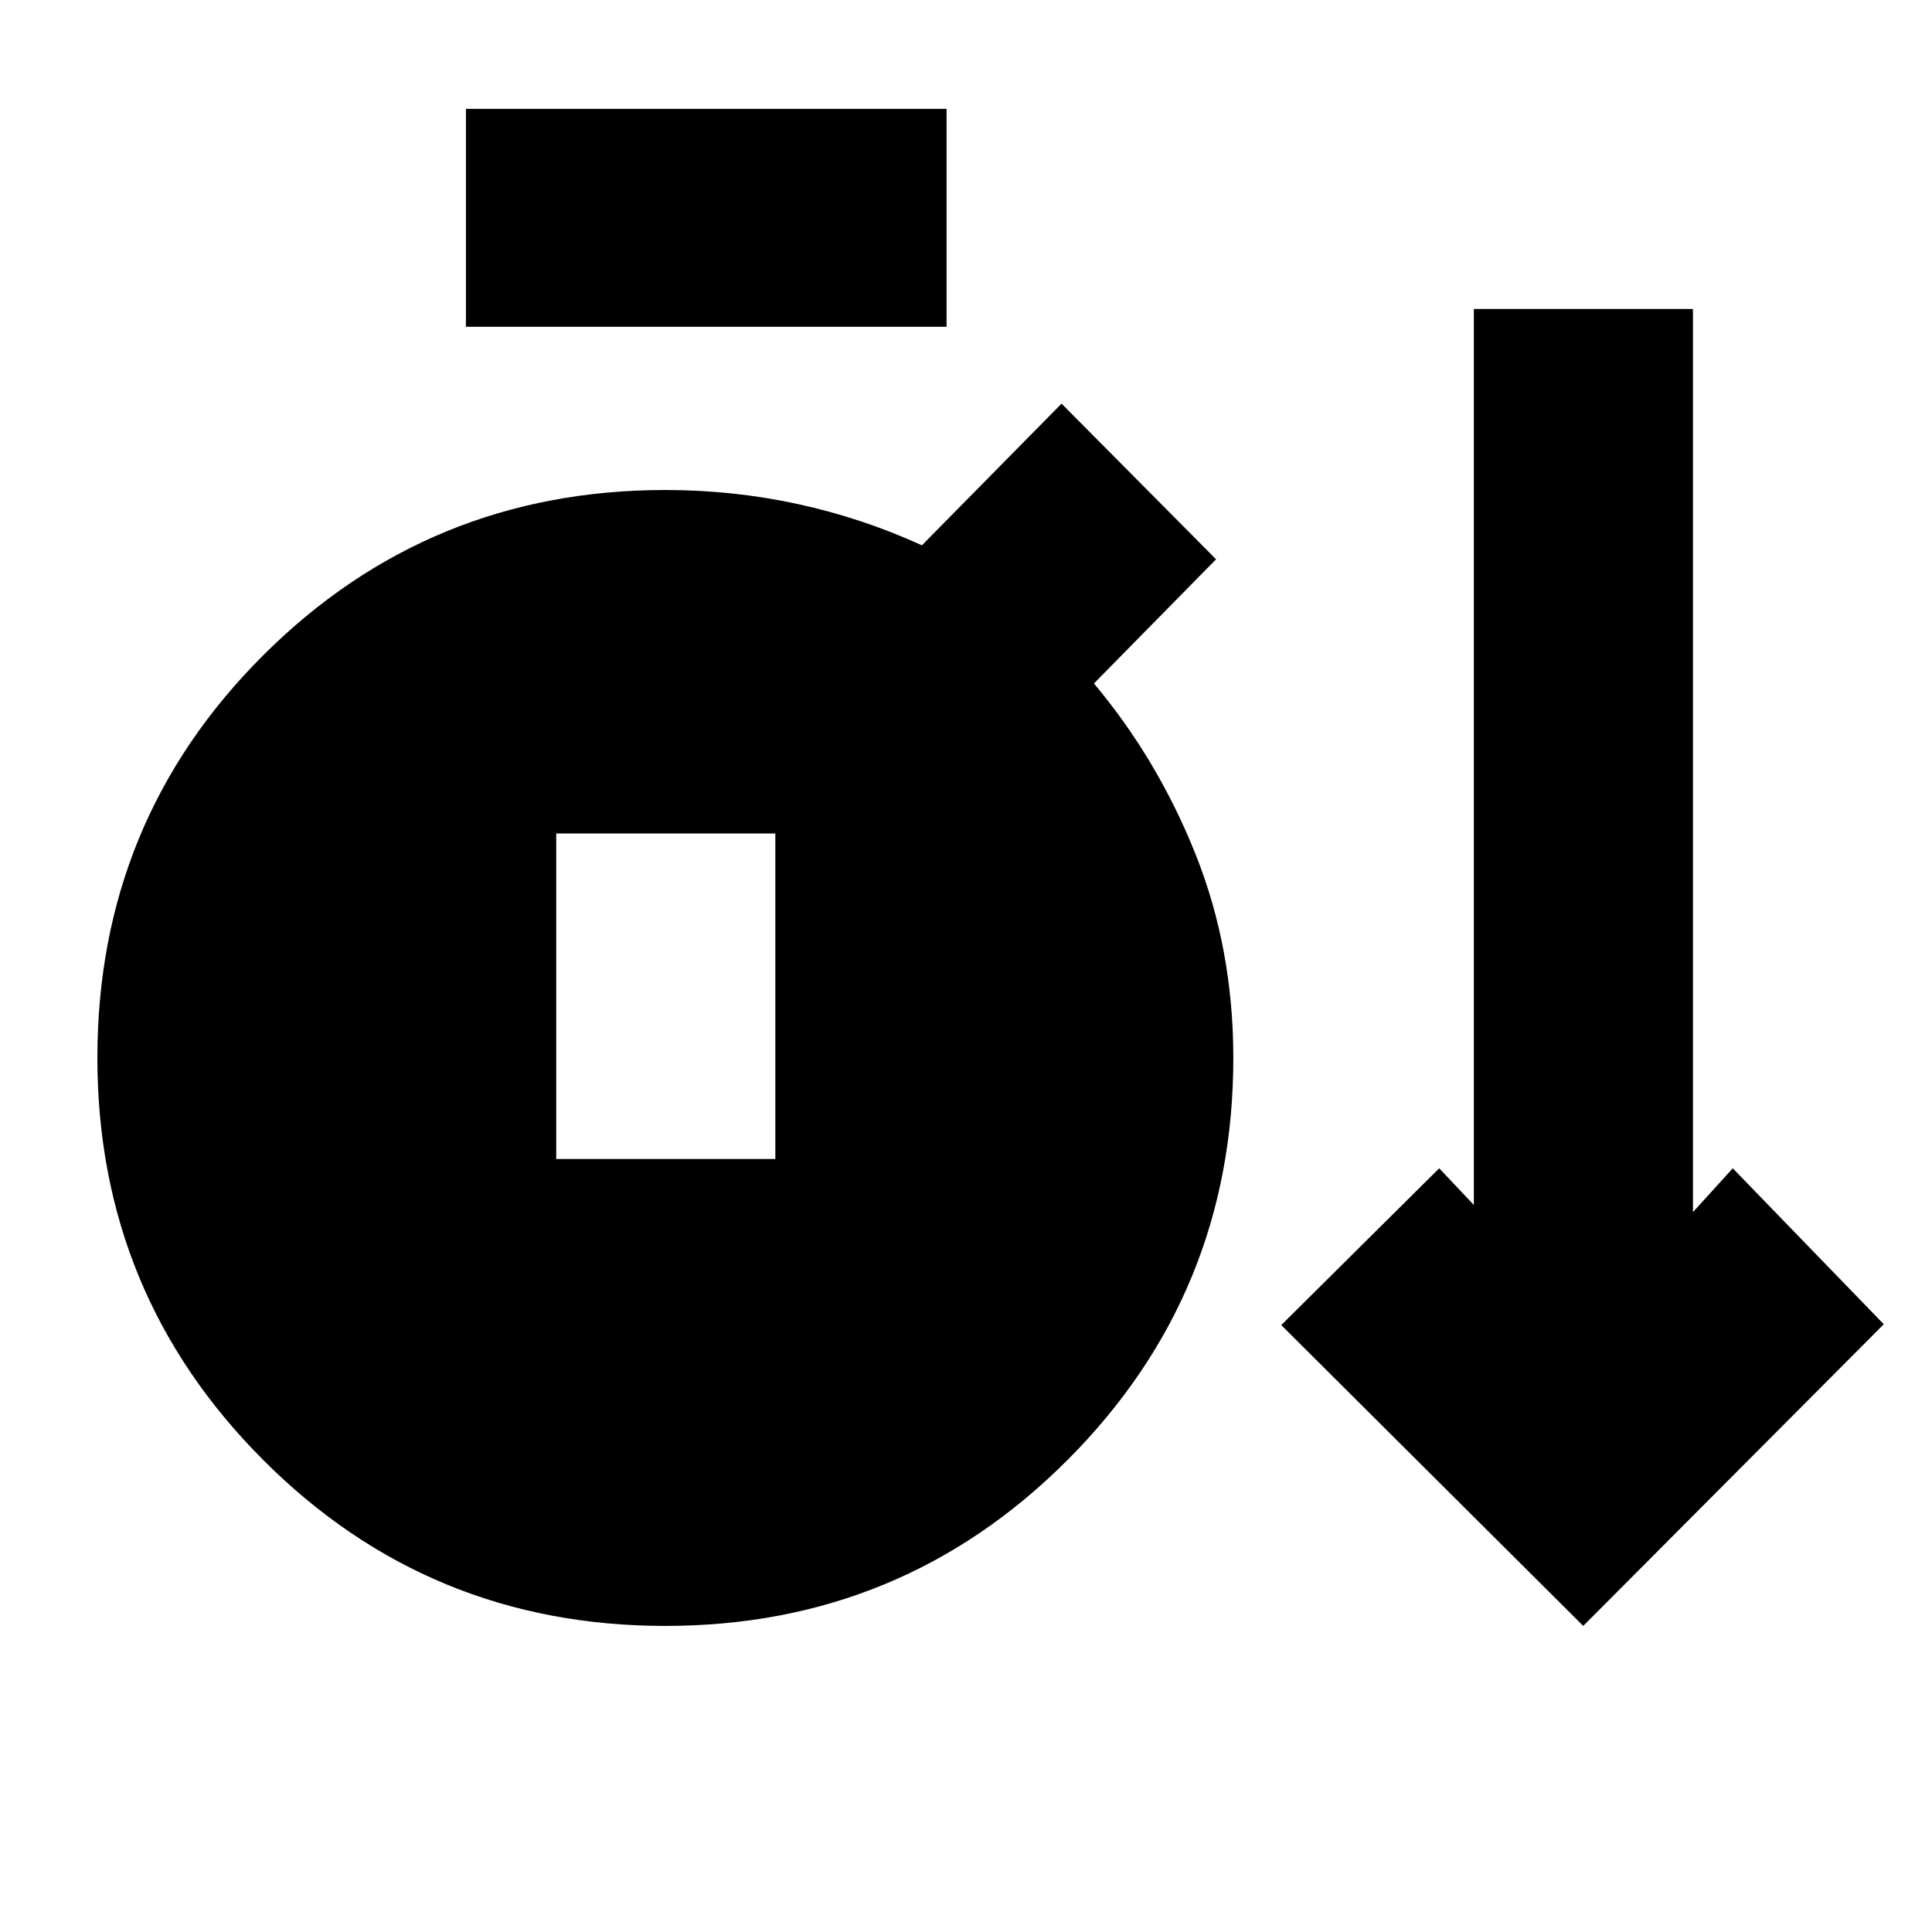 <svg xmlns="http://www.w3.org/2000/svg" height="20" viewBox="0 -960 960 960" width="20"><path d="M330.61-152.09q-117.55 0-199.88-82.51-82.34-82.51-82.34-199.74 0-117.79 82.34-199.99 82.33-82.19 199.88-82.19 33.73 0 65.79 6.97 32.05 6.98 61.69 20.51l69.39-70.4 76.78 77.35-60.69 61.7q31.7 37.8 50.48 84.82 18.78 47.02 18.78 101.27 0 117.21-82.34 199.71-82.34 82.5-199.88 82.5Zm456.09 0L636.65-301.57l78.48-77.91 17.22 18.22v-445.22h108.87v448.78L861-379.48 936.04-302 786.7-152.09ZM231.52-797.61v-108.3h238.83v108.3H231.52Zm44.87 413.52h108.87v-161.74H276.39v161.74Z"/></svg>